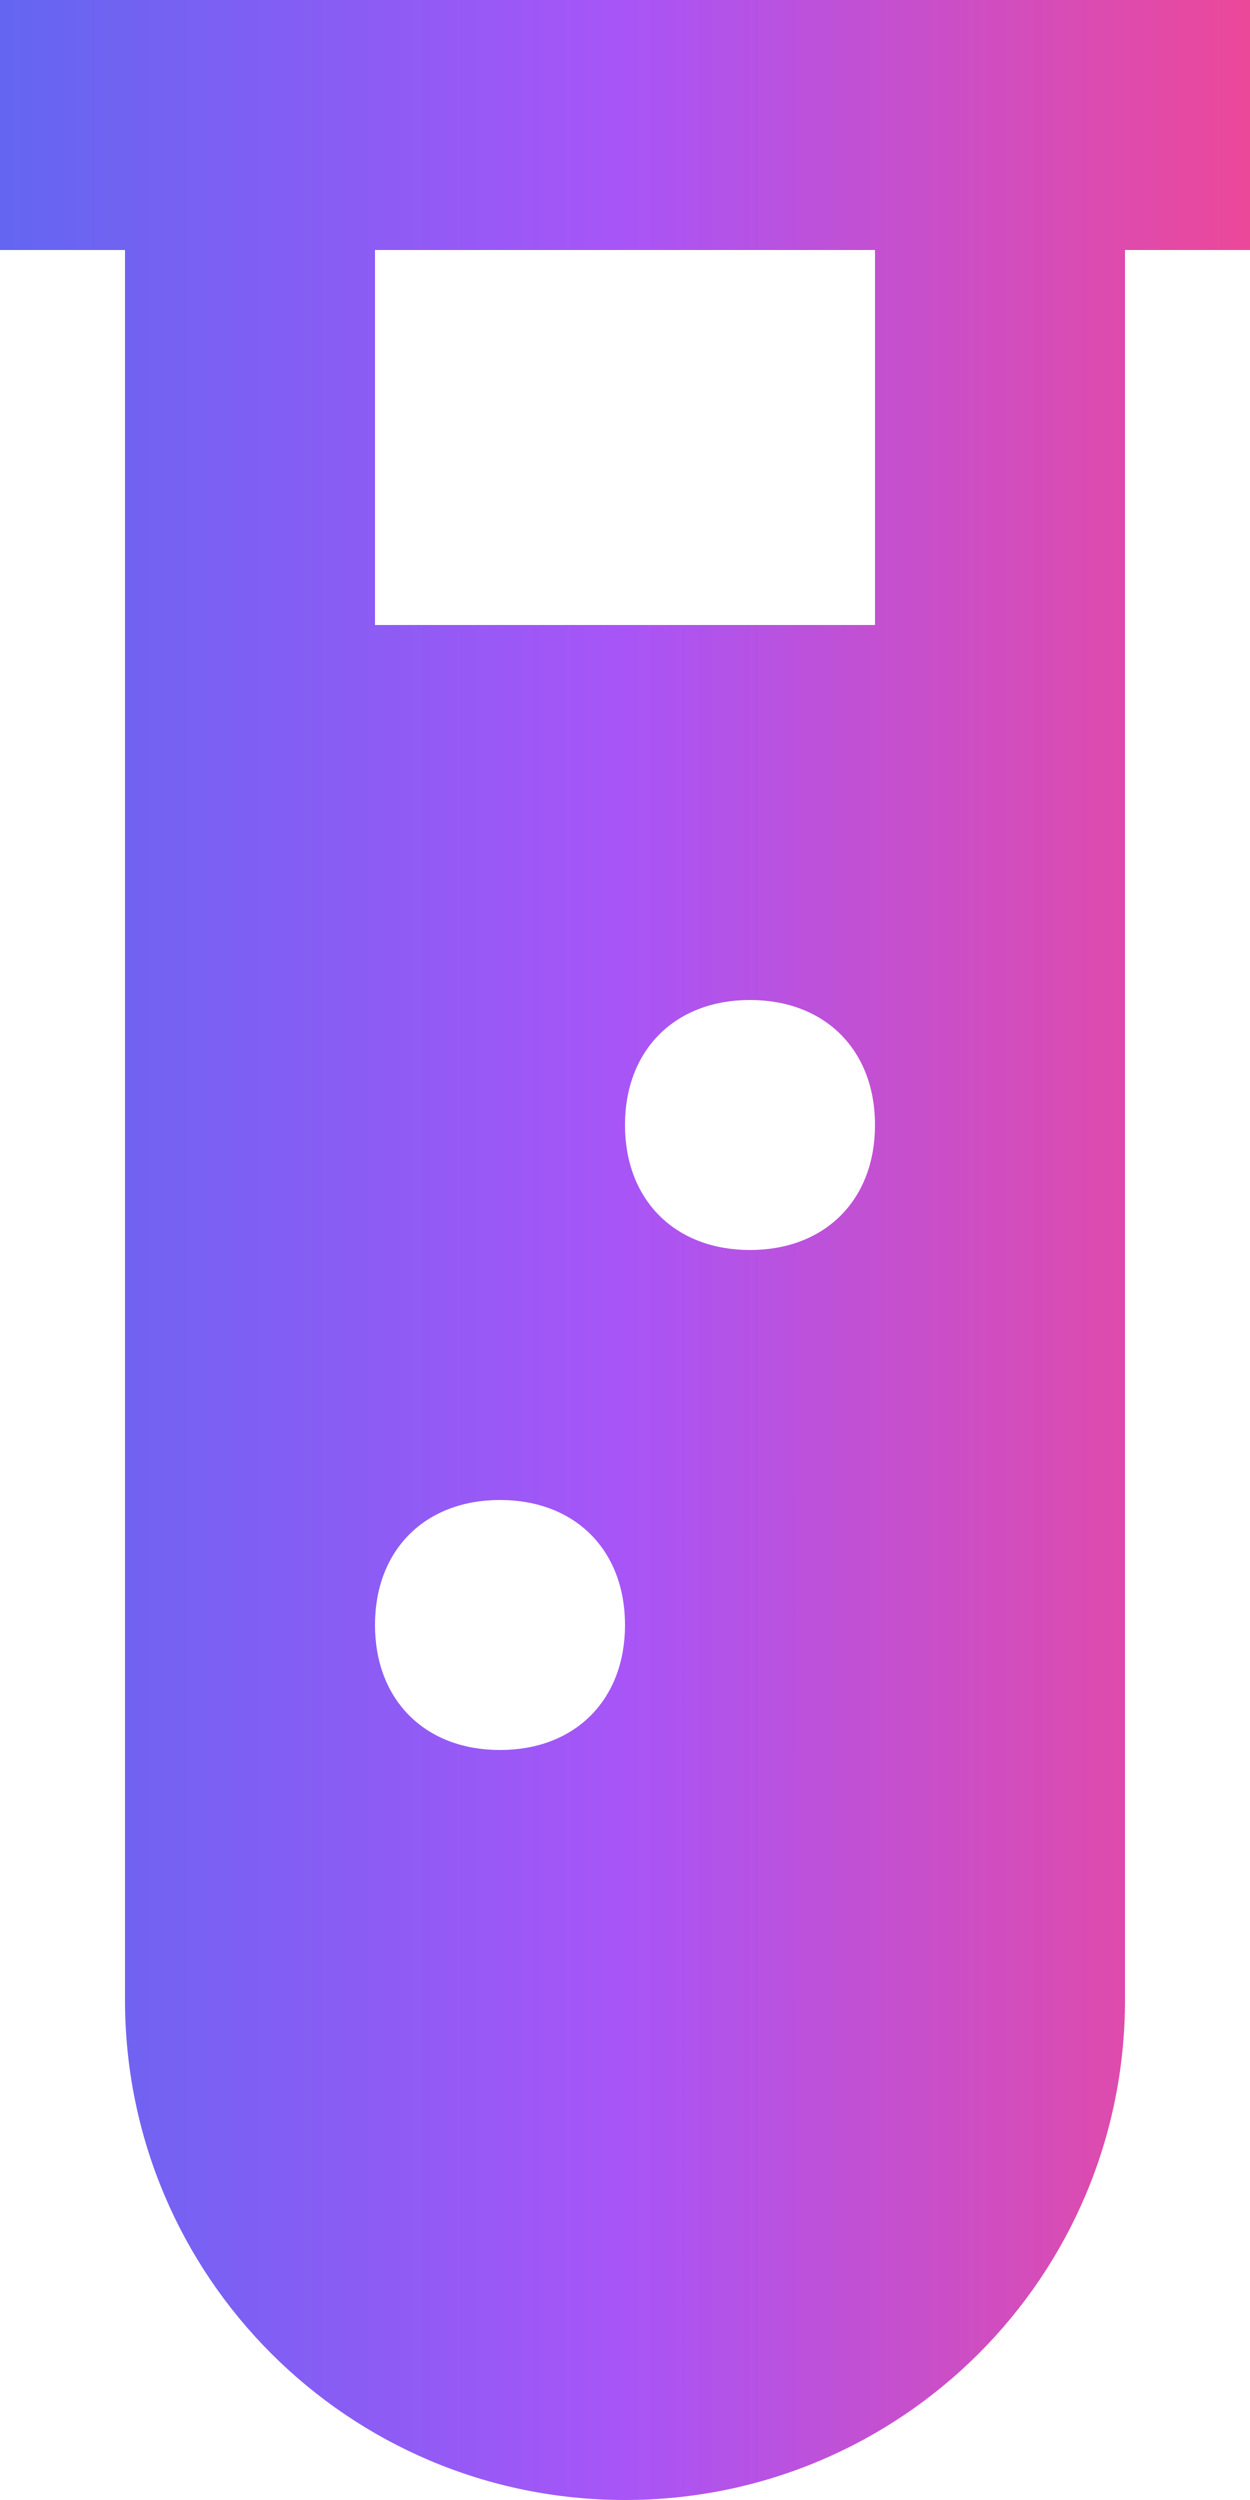 <?xml version="1.0" encoding="UTF-8"?><svg id="Layer_2" xmlns="http://www.w3.org/2000/svg" xmlns:xlink="http://www.w3.org/1999/xlink" viewBox="0 0 9 18"><defs><style>.cls-1{fill:url(#linear-gradient);}</style><linearGradient id="linear-gradient" x1="0" y1="9" x2="9" y2="9" gradientTransform="matrix(1, 0, 0, 1, 0, 0)" gradientUnits="userSpaceOnUse"><stop offset="0" stop-color="#6366f1"/><stop offset=".5" stop-color="#a855f7"/><stop offset="1" stop-color="#ec4899"/></linearGradient></defs><g id="Layer_1-2"><path class="cls-1" d="M0,0V1.8H.9V14.4c0,1.99,1.61,3.6,3.6,3.6s3.6-1.61,3.6-3.6V1.8h.9V0H0M3.6,12.6c-.54,0-.9-.36-.9-.9s.36-.9,.9-.9,.9,.36,.9,.9-.36,.9-.9,.9m1.8-3.6c-.54,0-.9-.36-.9-.9s.36-.9,.9-.9,.9,.36,.9,.9-.36,.9-.9,.9m.9-4.5H2.7V1.8h3.6v2.7Z"/></g></svg>